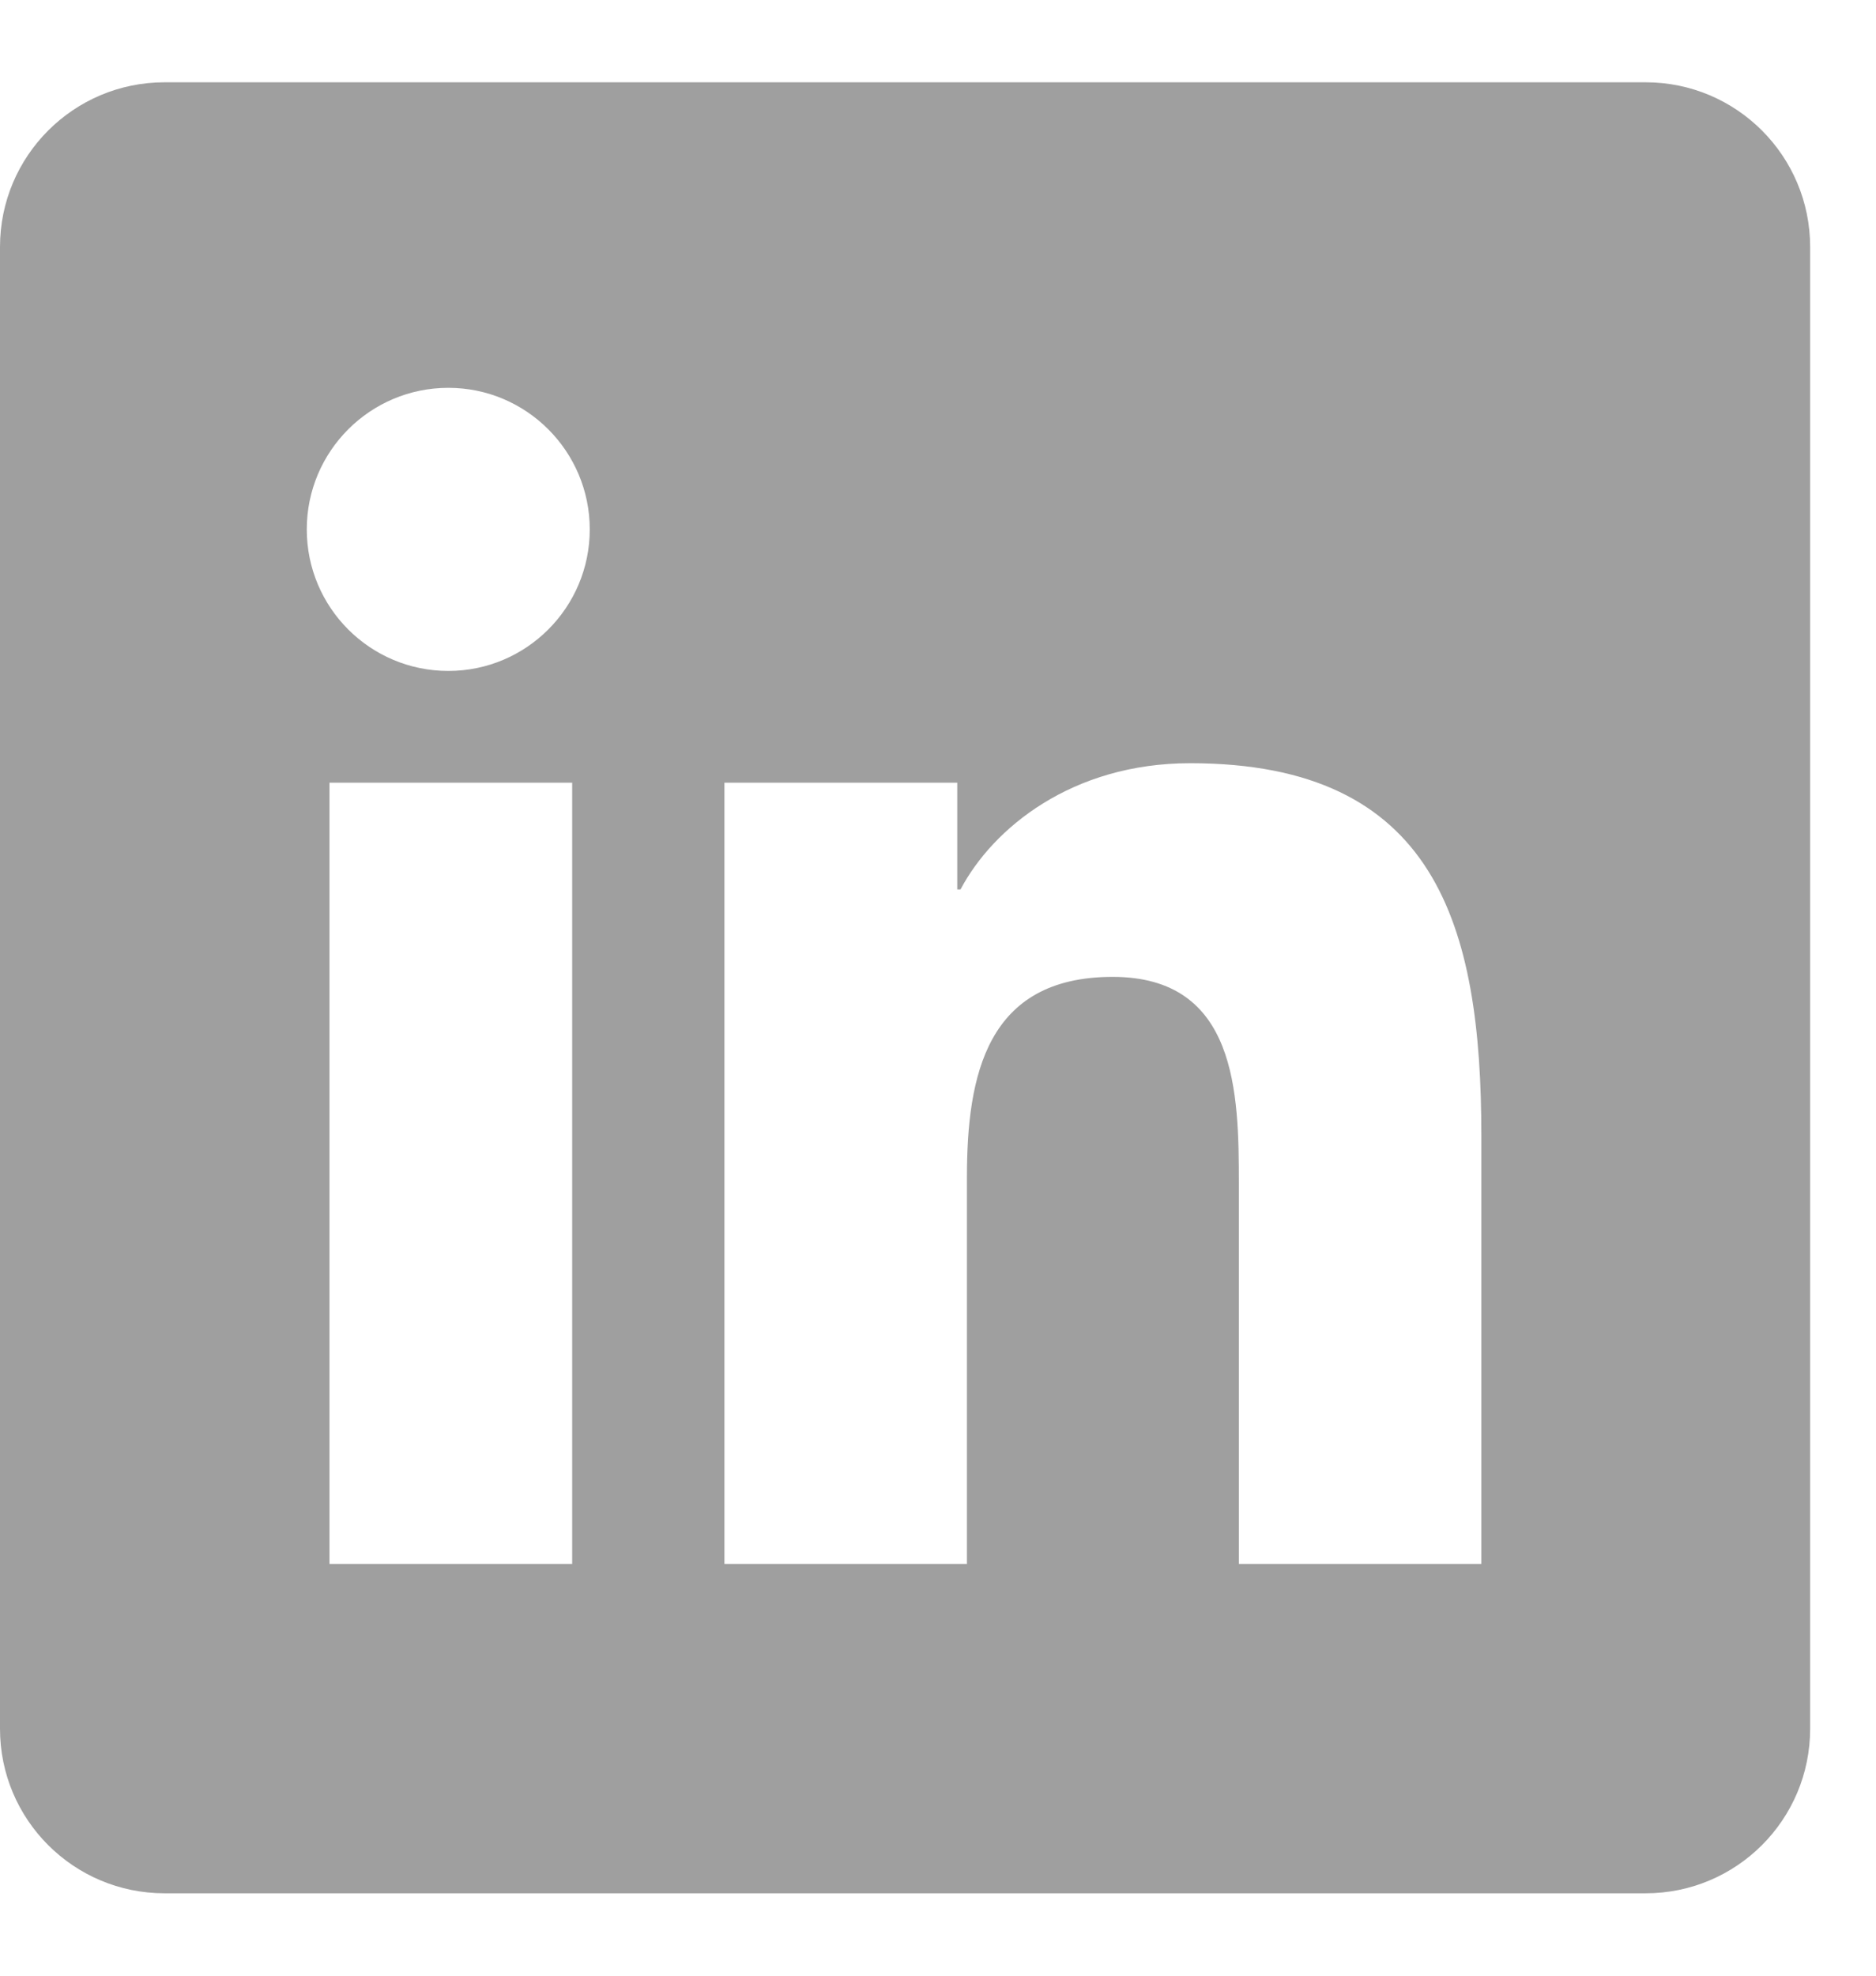 <svg width="19" height="20" viewBox="0 0 19 20" fill="none" xmlns="http://www.w3.org/2000/svg">
<path d="M16.667 0.833H1.667C0.746 0.833 0 1.579 0 2.5V17.5C0 18.421 0.746 19.166 1.667 19.166H16.667C17.587 19.166 18.333 18.421 18.333 17.5V2.5C18.333 1.579 17.587 0.833 16.667 0.833ZM5.795 15.833H3.337V7.923H5.795V15.833ZM4.541 6.792C3.748 6.792 3.107 6.15 3.107 5.359C3.107 4.568 3.749 3.926 4.541 3.926C5.331 3.926 5.973 4.569 5.973 5.359C5.973 6.15 5.331 6.792 4.541 6.792ZM15.003 15.833H12.547V11.986C12.547 11.069 12.53 9.889 11.269 9.889C9.99 9.889 9.793 10.888 9.793 11.92V15.833H7.337V7.923H9.695V9.004H9.728C10.057 8.382 10.858 7.726 12.054 7.726C14.543 7.726 15.003 9.365 15.003 11.495V15.833Z" fill="#9F9F9F"/>
</svg>
